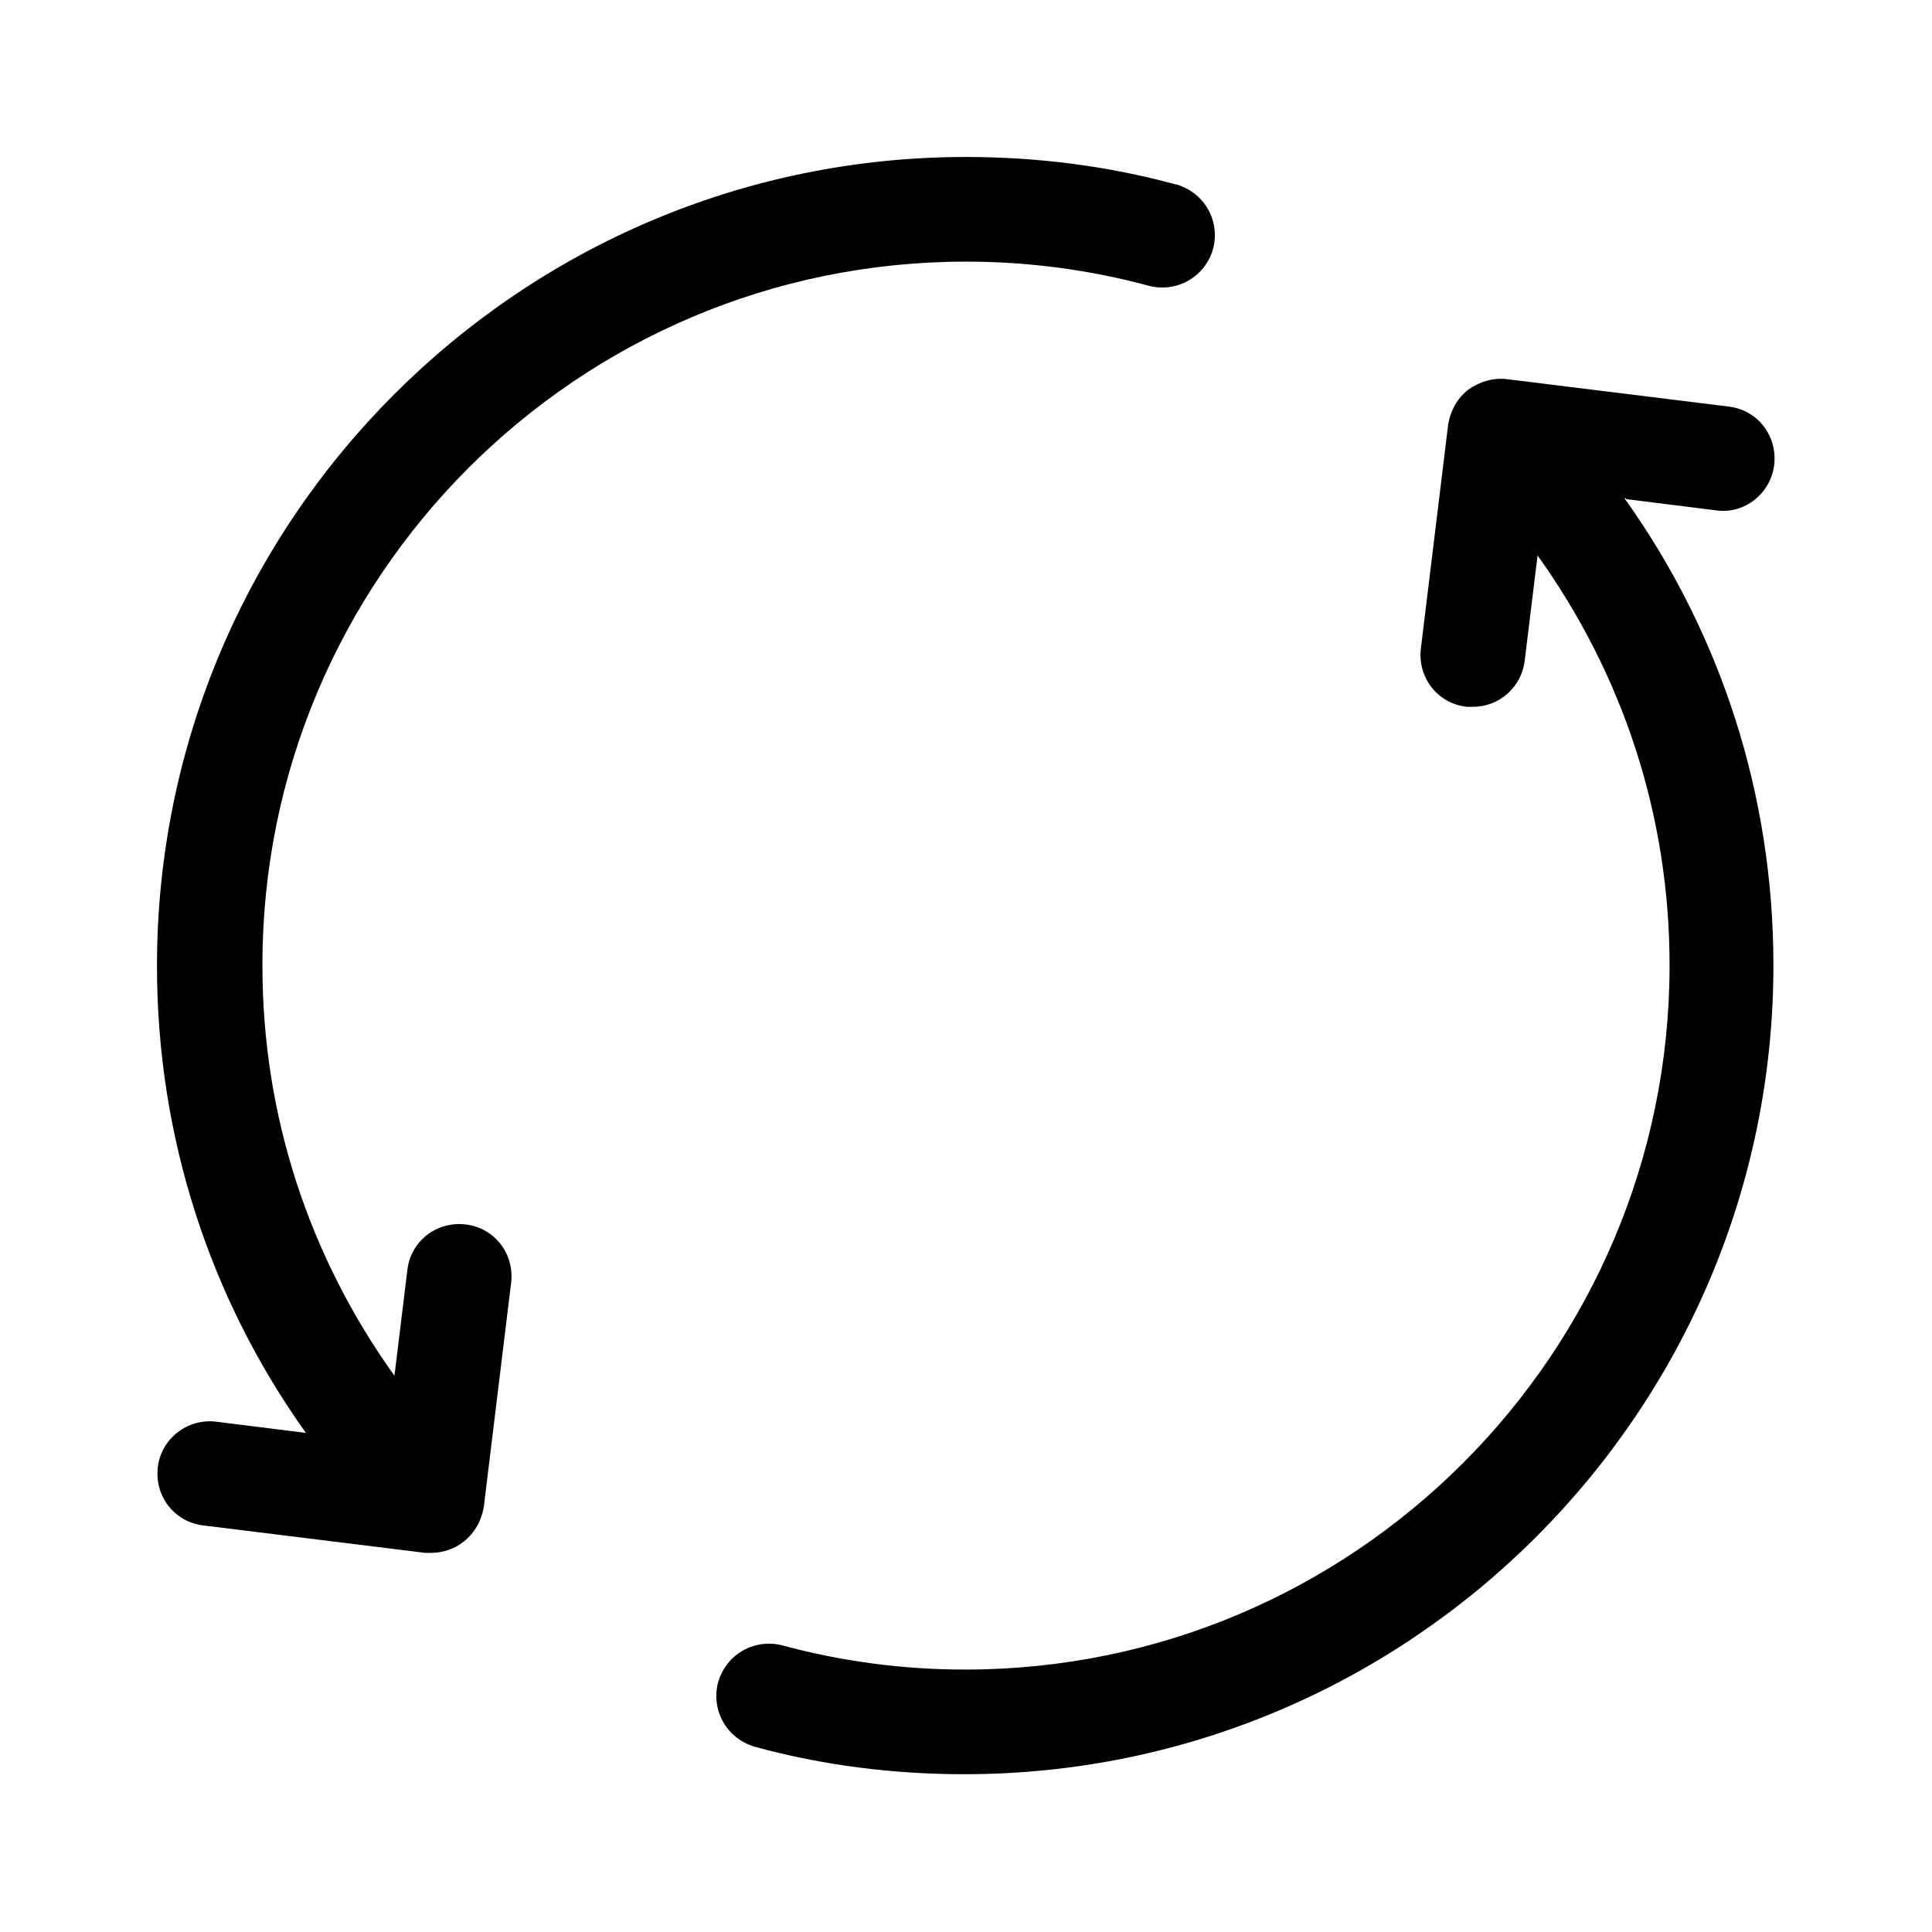 <?xml version="1.0" encoding="UTF-8"?>
<svg id="FL" xmlns="http://www.w3.org/2000/svg" viewBox="0 0 24 24">
  <path d="M20.2,6.2l1.12.14c.35.05.68-.21.72-.57.04-.36-.21-.68-.57-.72l-2.75-.34c-.17-.02-.34.03-.48.13-.14.11-.22.26-.25.43l-.34,2.79c-.04.36.21.68.57.72h.08c.32,0,.6-.24.64-.57l.16-1.31c1.06,1.48,1.64,3.23,1.64,5.09,0,4.82-3.92,8.75-8.75,8.75-.77,0-1.53-.1-2.27-.3-.35-.09-.7.11-.8.46-.09.35.11.7.46.8.84.23,1.72.34,2.6.34,5.54,0,10.05-4.51,10.05-10.05,0-2.11-.65-4.12-1.85-5.8h.02Z"/>
  <path d="M5.78,15.21c-.36-.04-.68.21-.72.57l-.16,1.31c-1.06-1.48-1.64-3.23-1.64-5.09-.01-4.82,3.91-8.75,8.74-8.75.77,0,1.53.1,2.27.3.35.09.7-.11.8-.46.09-.35-.11-.7-.46-.8h-.01c-.84-.23-1.72-.34-2.6-.34C6.46,1.95,1.95,6.46,1.95,12c0,2.11.65,4.12,1.85,5.8l-1.12-.14c-.35-.04-.68.21-.72.57-.04.36.21.68.57.72l2.75.34h.08c.14,0,.29-.05.4-.14.14-.11.22-.26.25-.43l.34-2.79c.04-.36-.21-.68-.57-.72Z"/>
</svg>